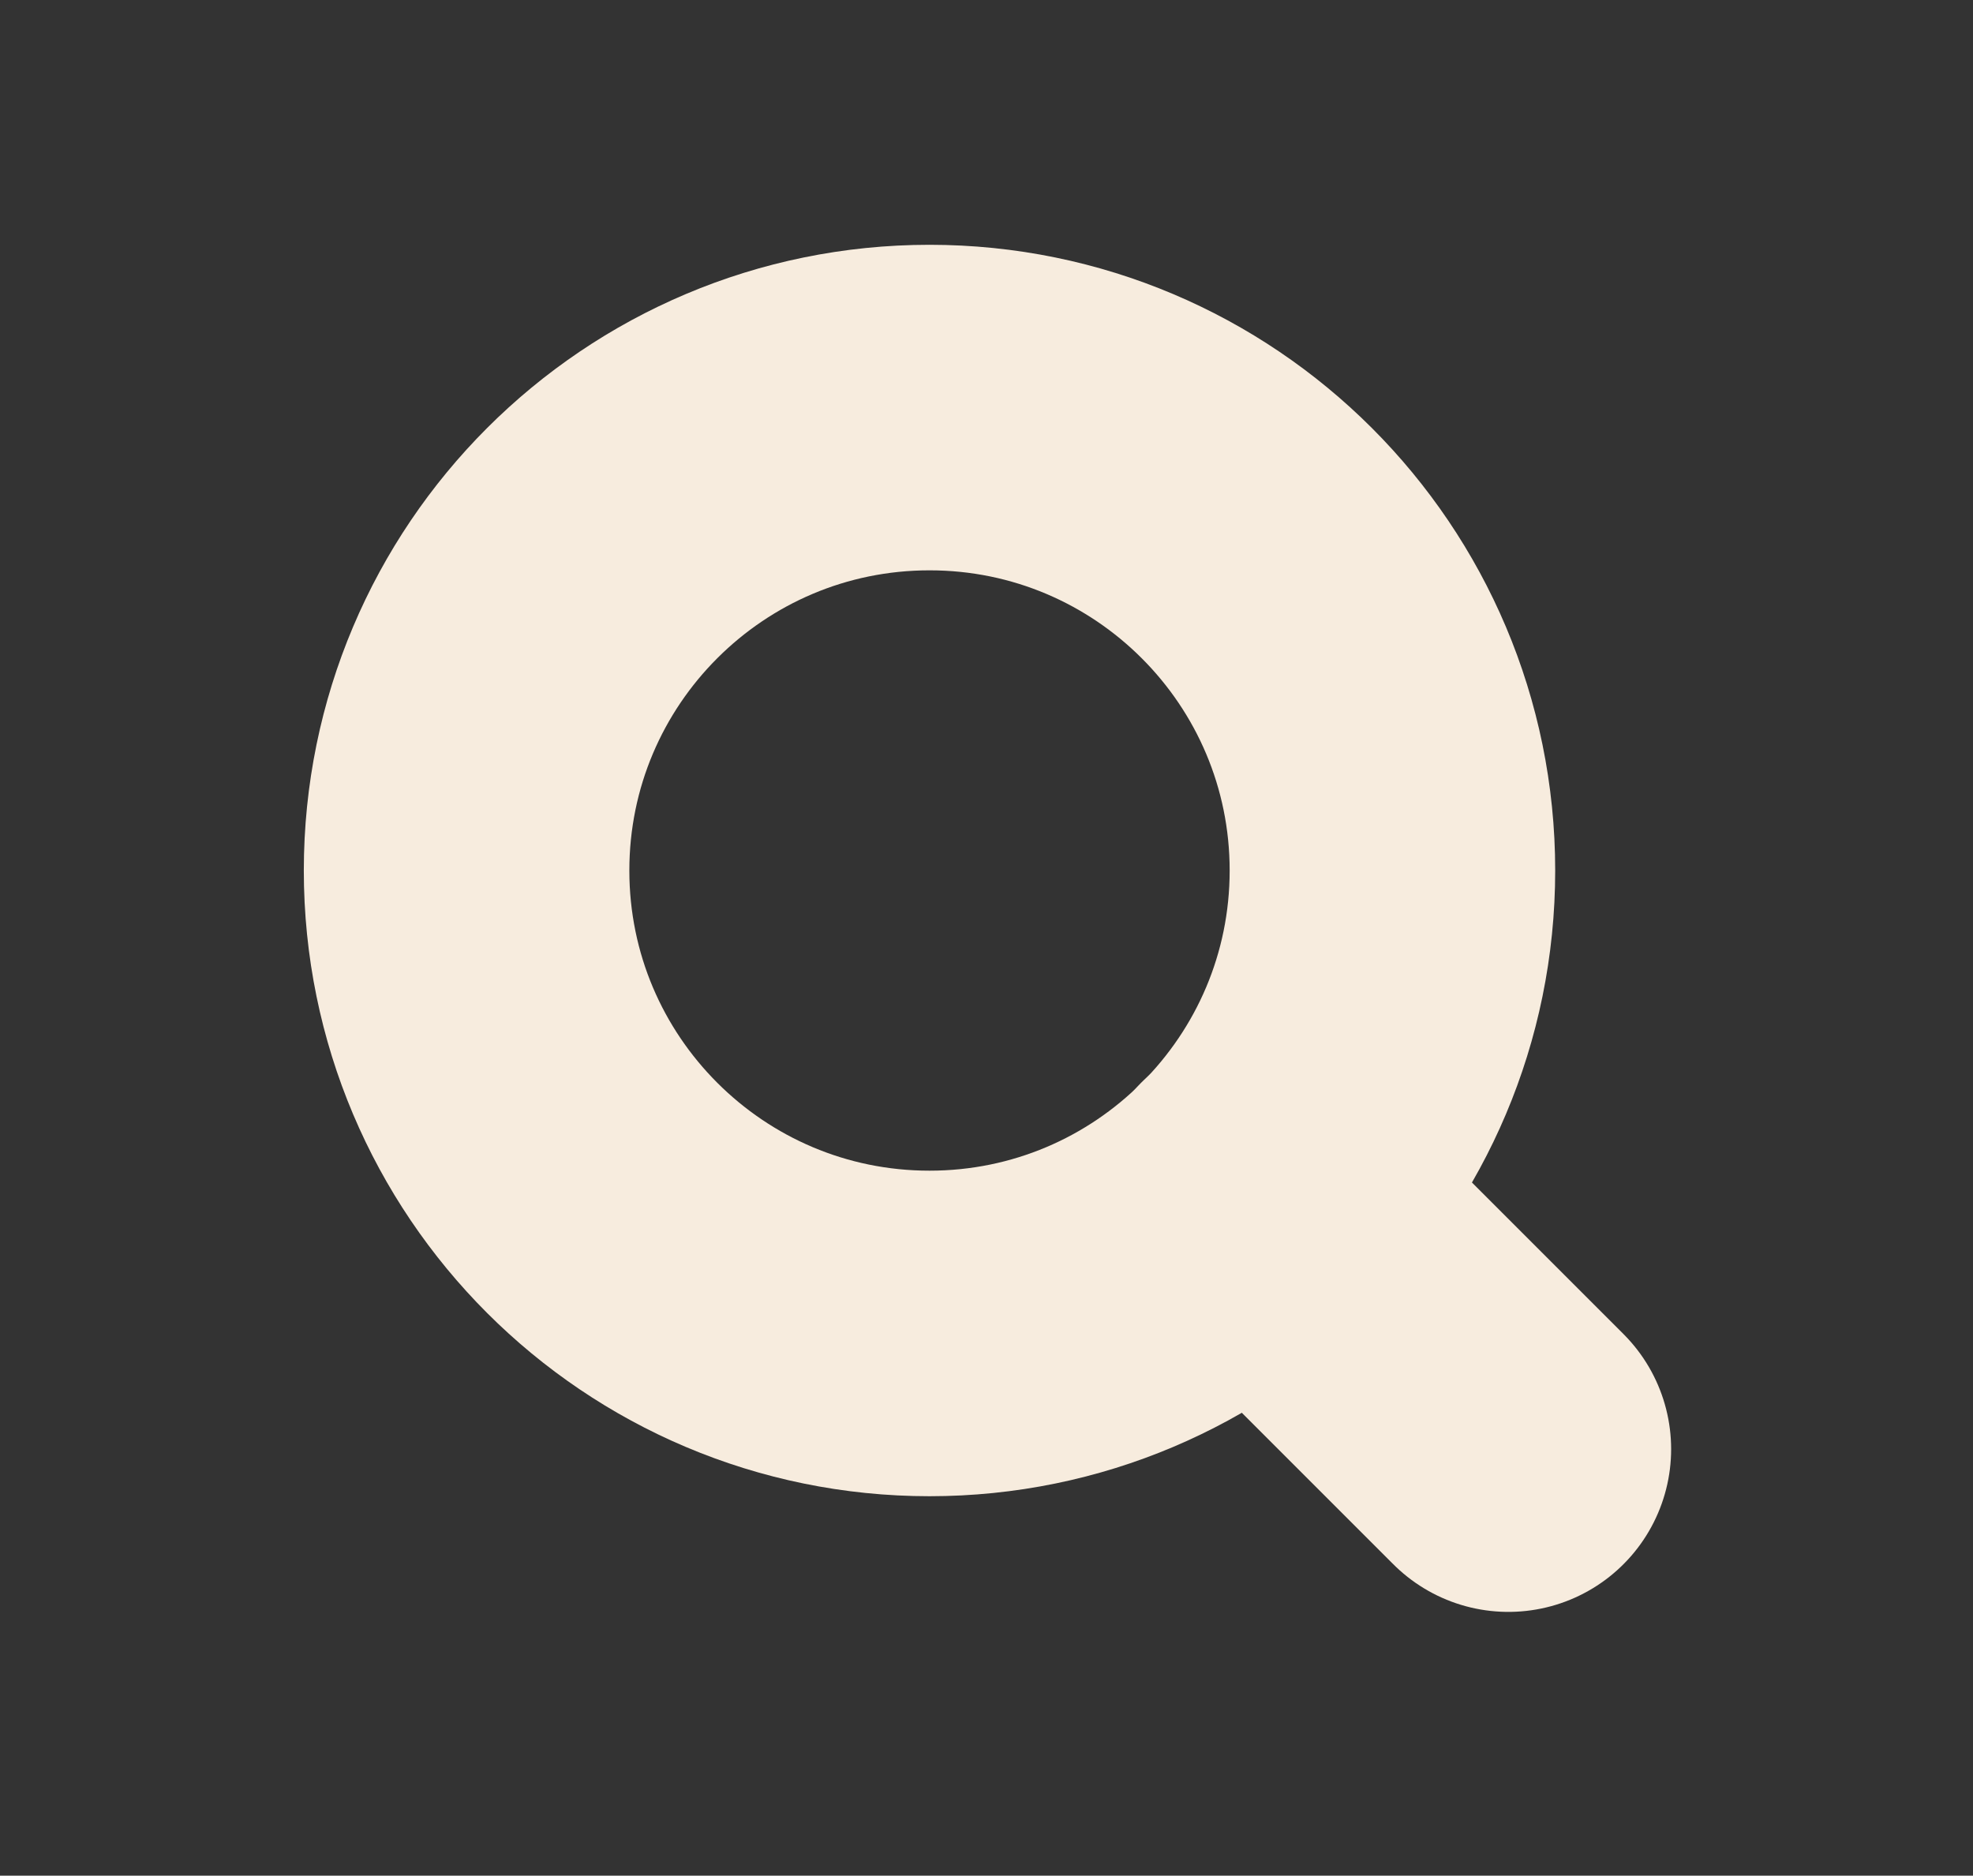 <?xml version="1.0" encoding="utf-8"?>
<!-- Generator: Adobe Illustrator 27.1.1, SVG Export Plug-In . SVG Version: 6.00 Build 0)  -->
<svg version="1.1" id="Layer_1" xmlns="http://www.w3.org/2000/svg" xmlns:xlink="http://www.w3.org/1999/xlink" x="0px" y="0px"
	 viewBox="0 0 595.28 565.89" style="enable-background:new 0 0 595.28 565.89;" xml:space="preserve">
<rect x="0" y="0" width="595.28" height="565.89" fill="#333333" stroke="none"/>
<style type="text/css">
	.st0{fill:none;stroke:#F7ECDE;stroke-width:98.217;stroke-linecap:round;stroke-linejoin:round;}
</style>
<g id="Group_1072" transform="translate(1.903 1.903)">
	<path id="Path_23" class="st0" d="M418.21,260.73c0,77.14-62.53,139.67-139.67,139.67c-77.14,0-139.67-62.53-139.67-139.67
		c0-77.14,62.53-139.67,139.67-139.67l0,0C355.68,121.06,418.21,183.6,418.21,260.73z"/>
	<path id="Path_24" class="st0" d="M453.19,435.3l-75.94-75.94"/>
</g>
</svg>
